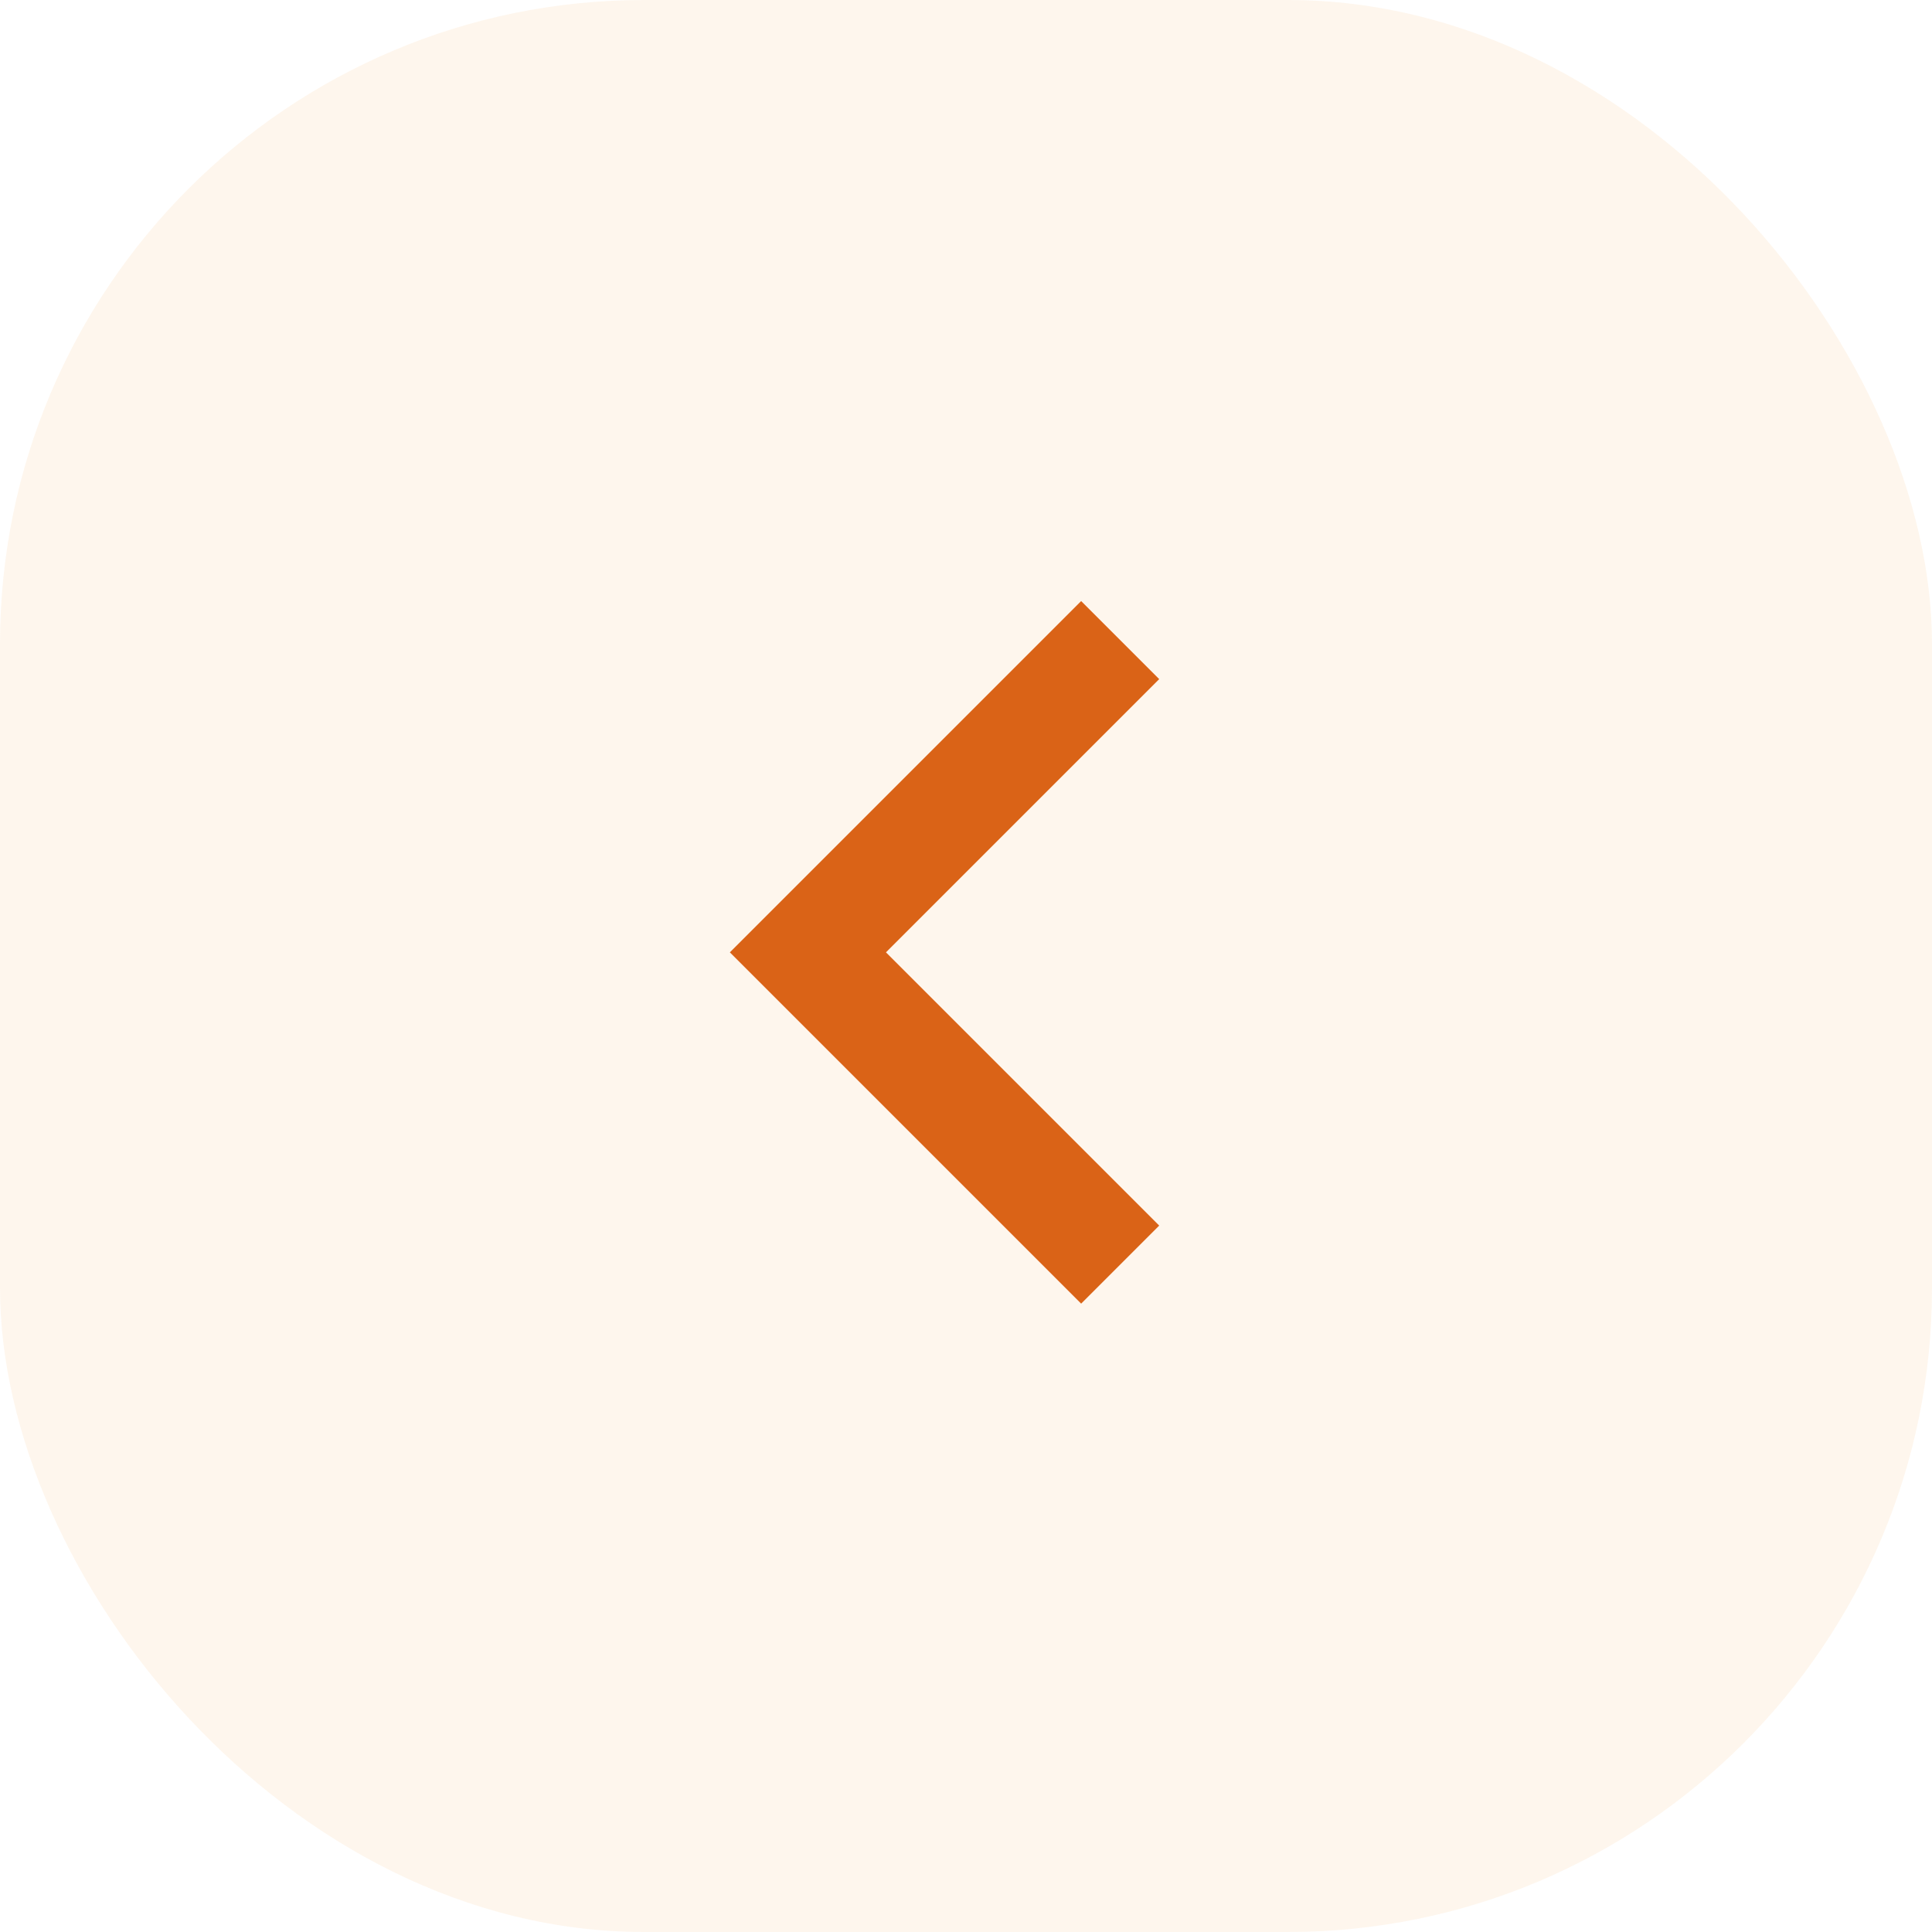 <svg width="45" height="45" viewBox="0 0 45 45" fill="none" xmlns="http://www.w3.org/2000/svg">
    <rect opacity="0.1" width="45" height="45" rx="15" fill="#F9A84D" />
    <path
        d="M20.636 22.182L27 28.546L25.182 30.364L17 22.182L25.182 14L27 15.818L20.636 22.182Z"
        fill="#DA6317" />
</svg>
    